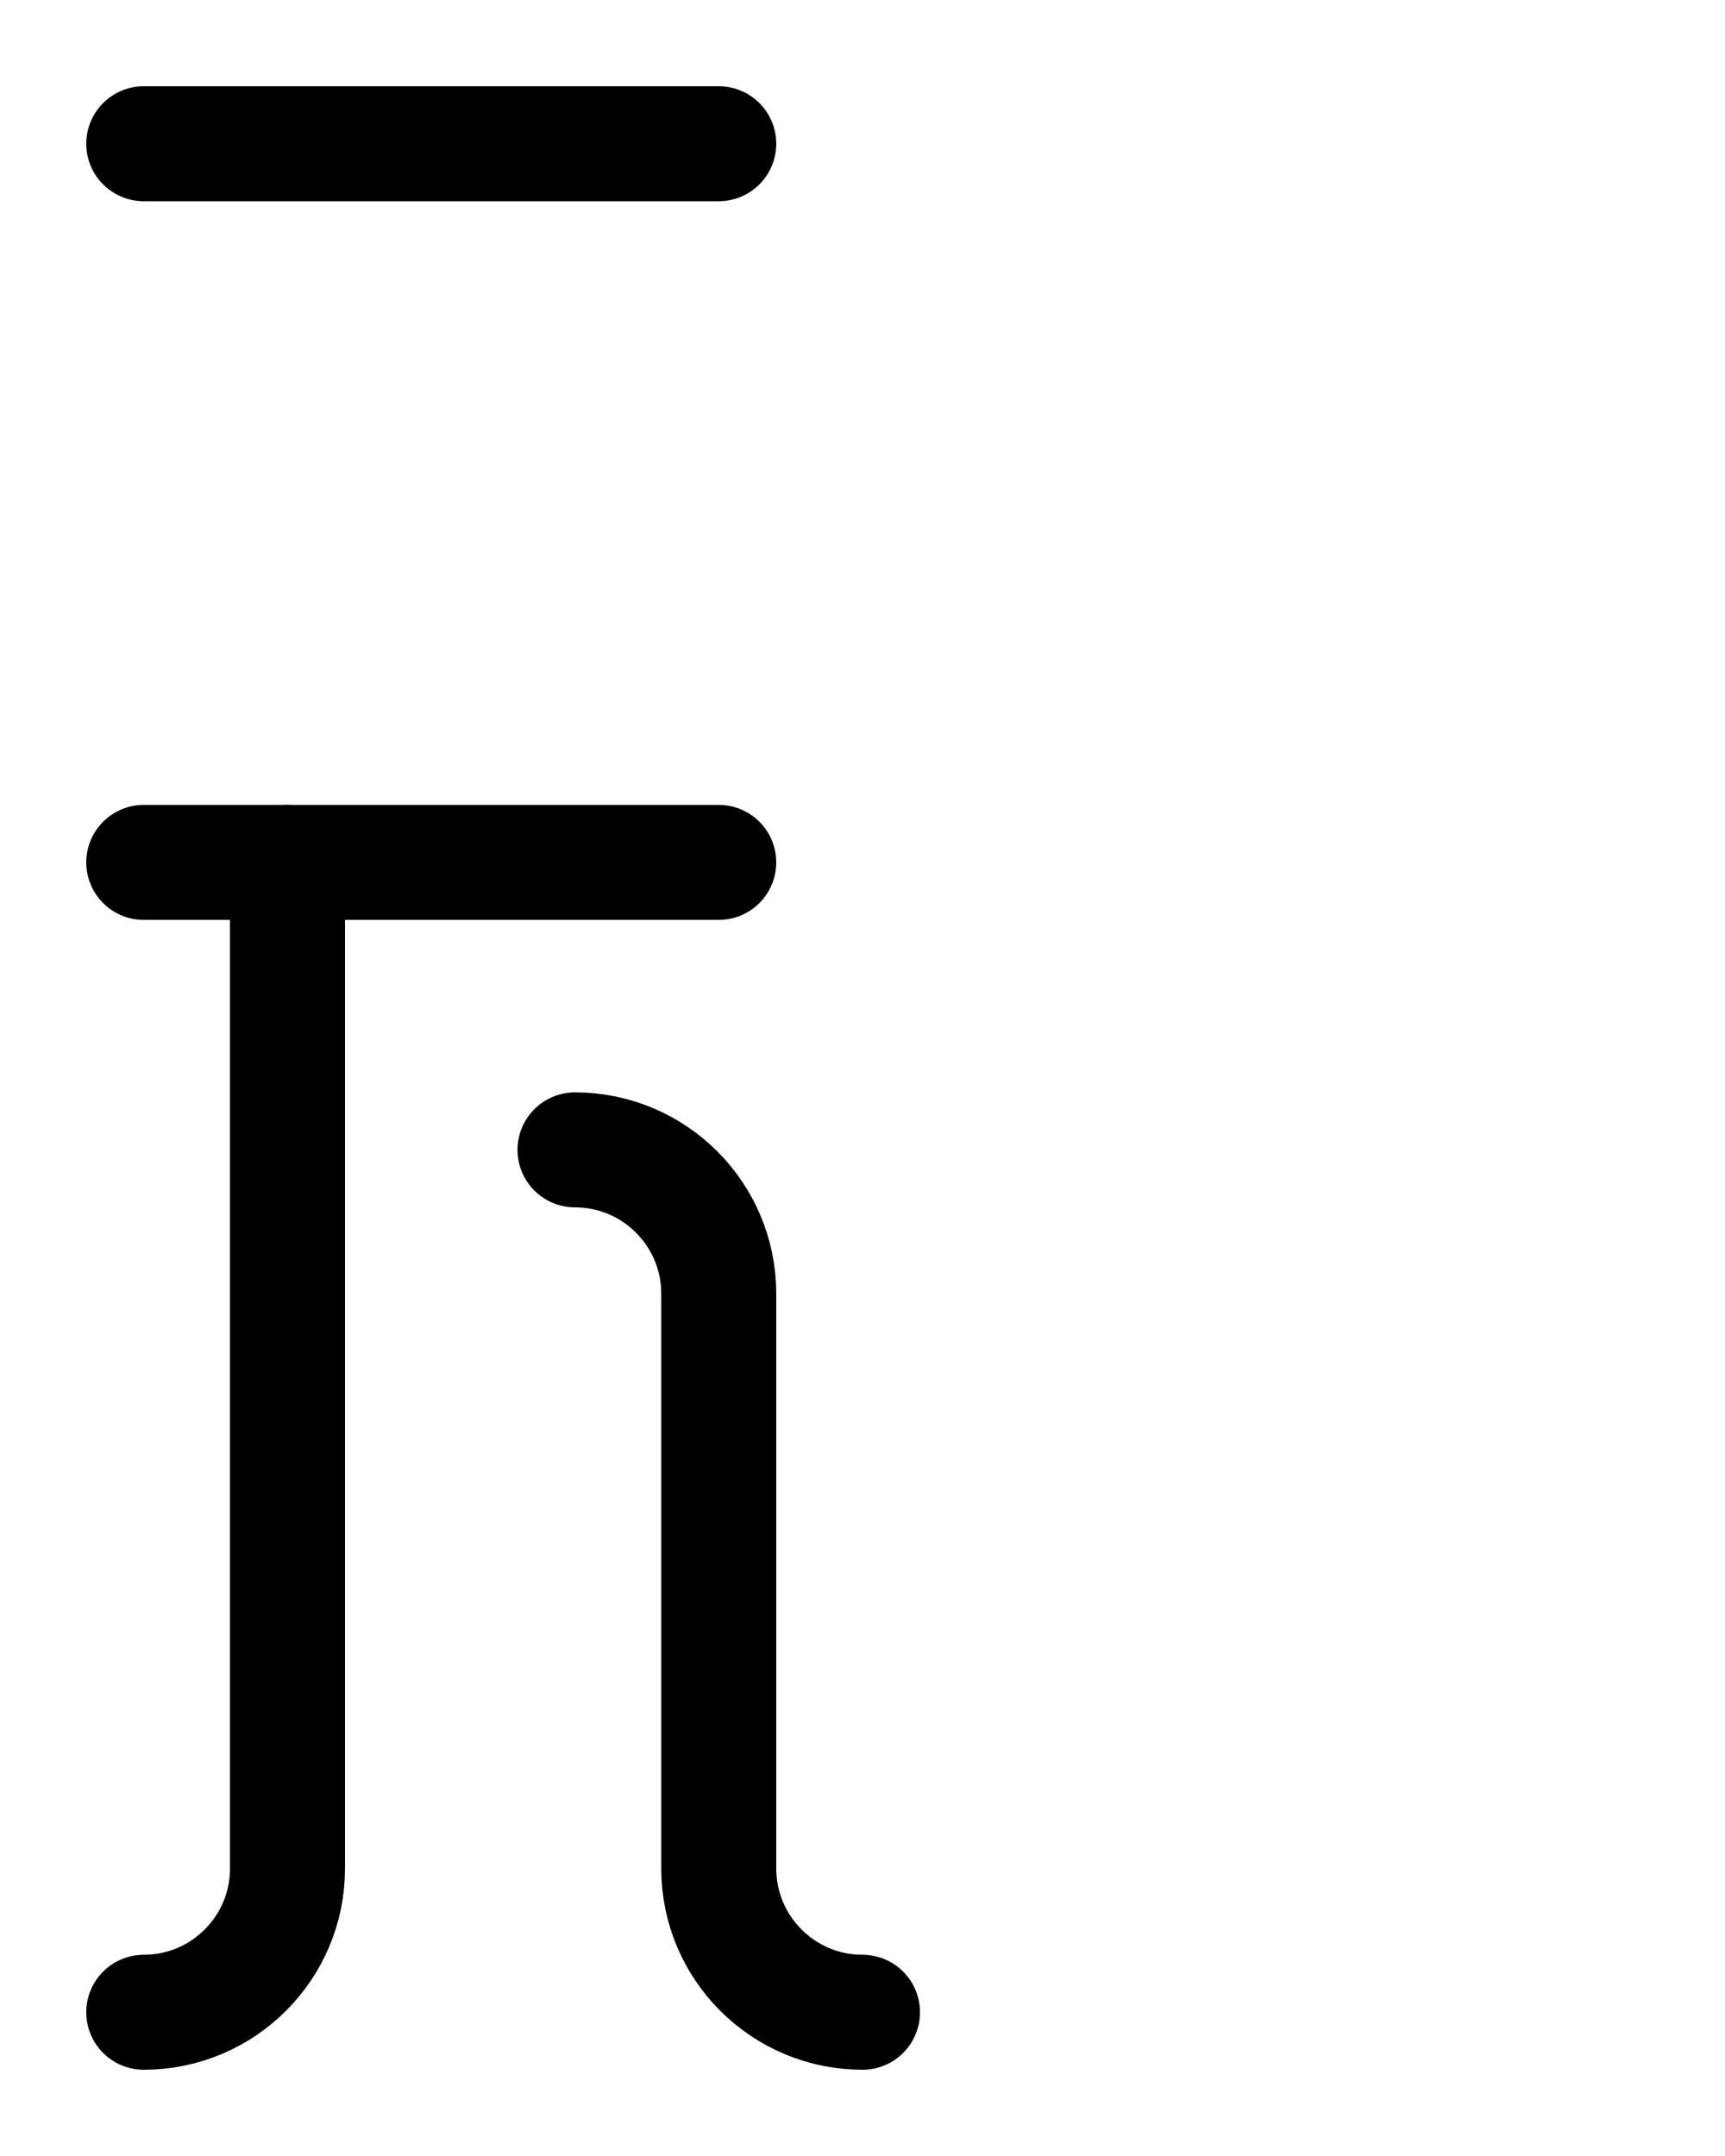 <?xml version="1.0" encoding="utf-8"?>
<!-- Generator: Adobe Illustrator 26.0.0, SVG Export Plug-In . SVG Version: 6.00 Build 0)  -->
<svg version="1.1" id="图层_1" xmlns="http://www.w3.org/2000/svg" xmlns:xlink="http://www.w3.org/1999/xlink" x="0px" y="0px"
	 viewBox="0 0 720 900" style="enable-background:new 0 0 720 900;" xml:space="preserve">
<style type="text/css">
	.st0{fill:none;stroke:#000000;stroke-width:48;stroke-linecap:round;stroke-linejoin:round;stroke-miterlimit:10;}
</style>
<line class="st0" x1="60" y1="360" x2="300" y2="360"/>
<path class="st0" d="M60,840c33.1,0,60-26.9,60-60V360"/>
<path class="st0" d="M240,480c33.1,0,60,26.9,60,60v240c0,33.1,26.9,60,60,60"/>
<line class="st0" x1="60" y1="60" x2="300" y2="60"/>
</svg>
